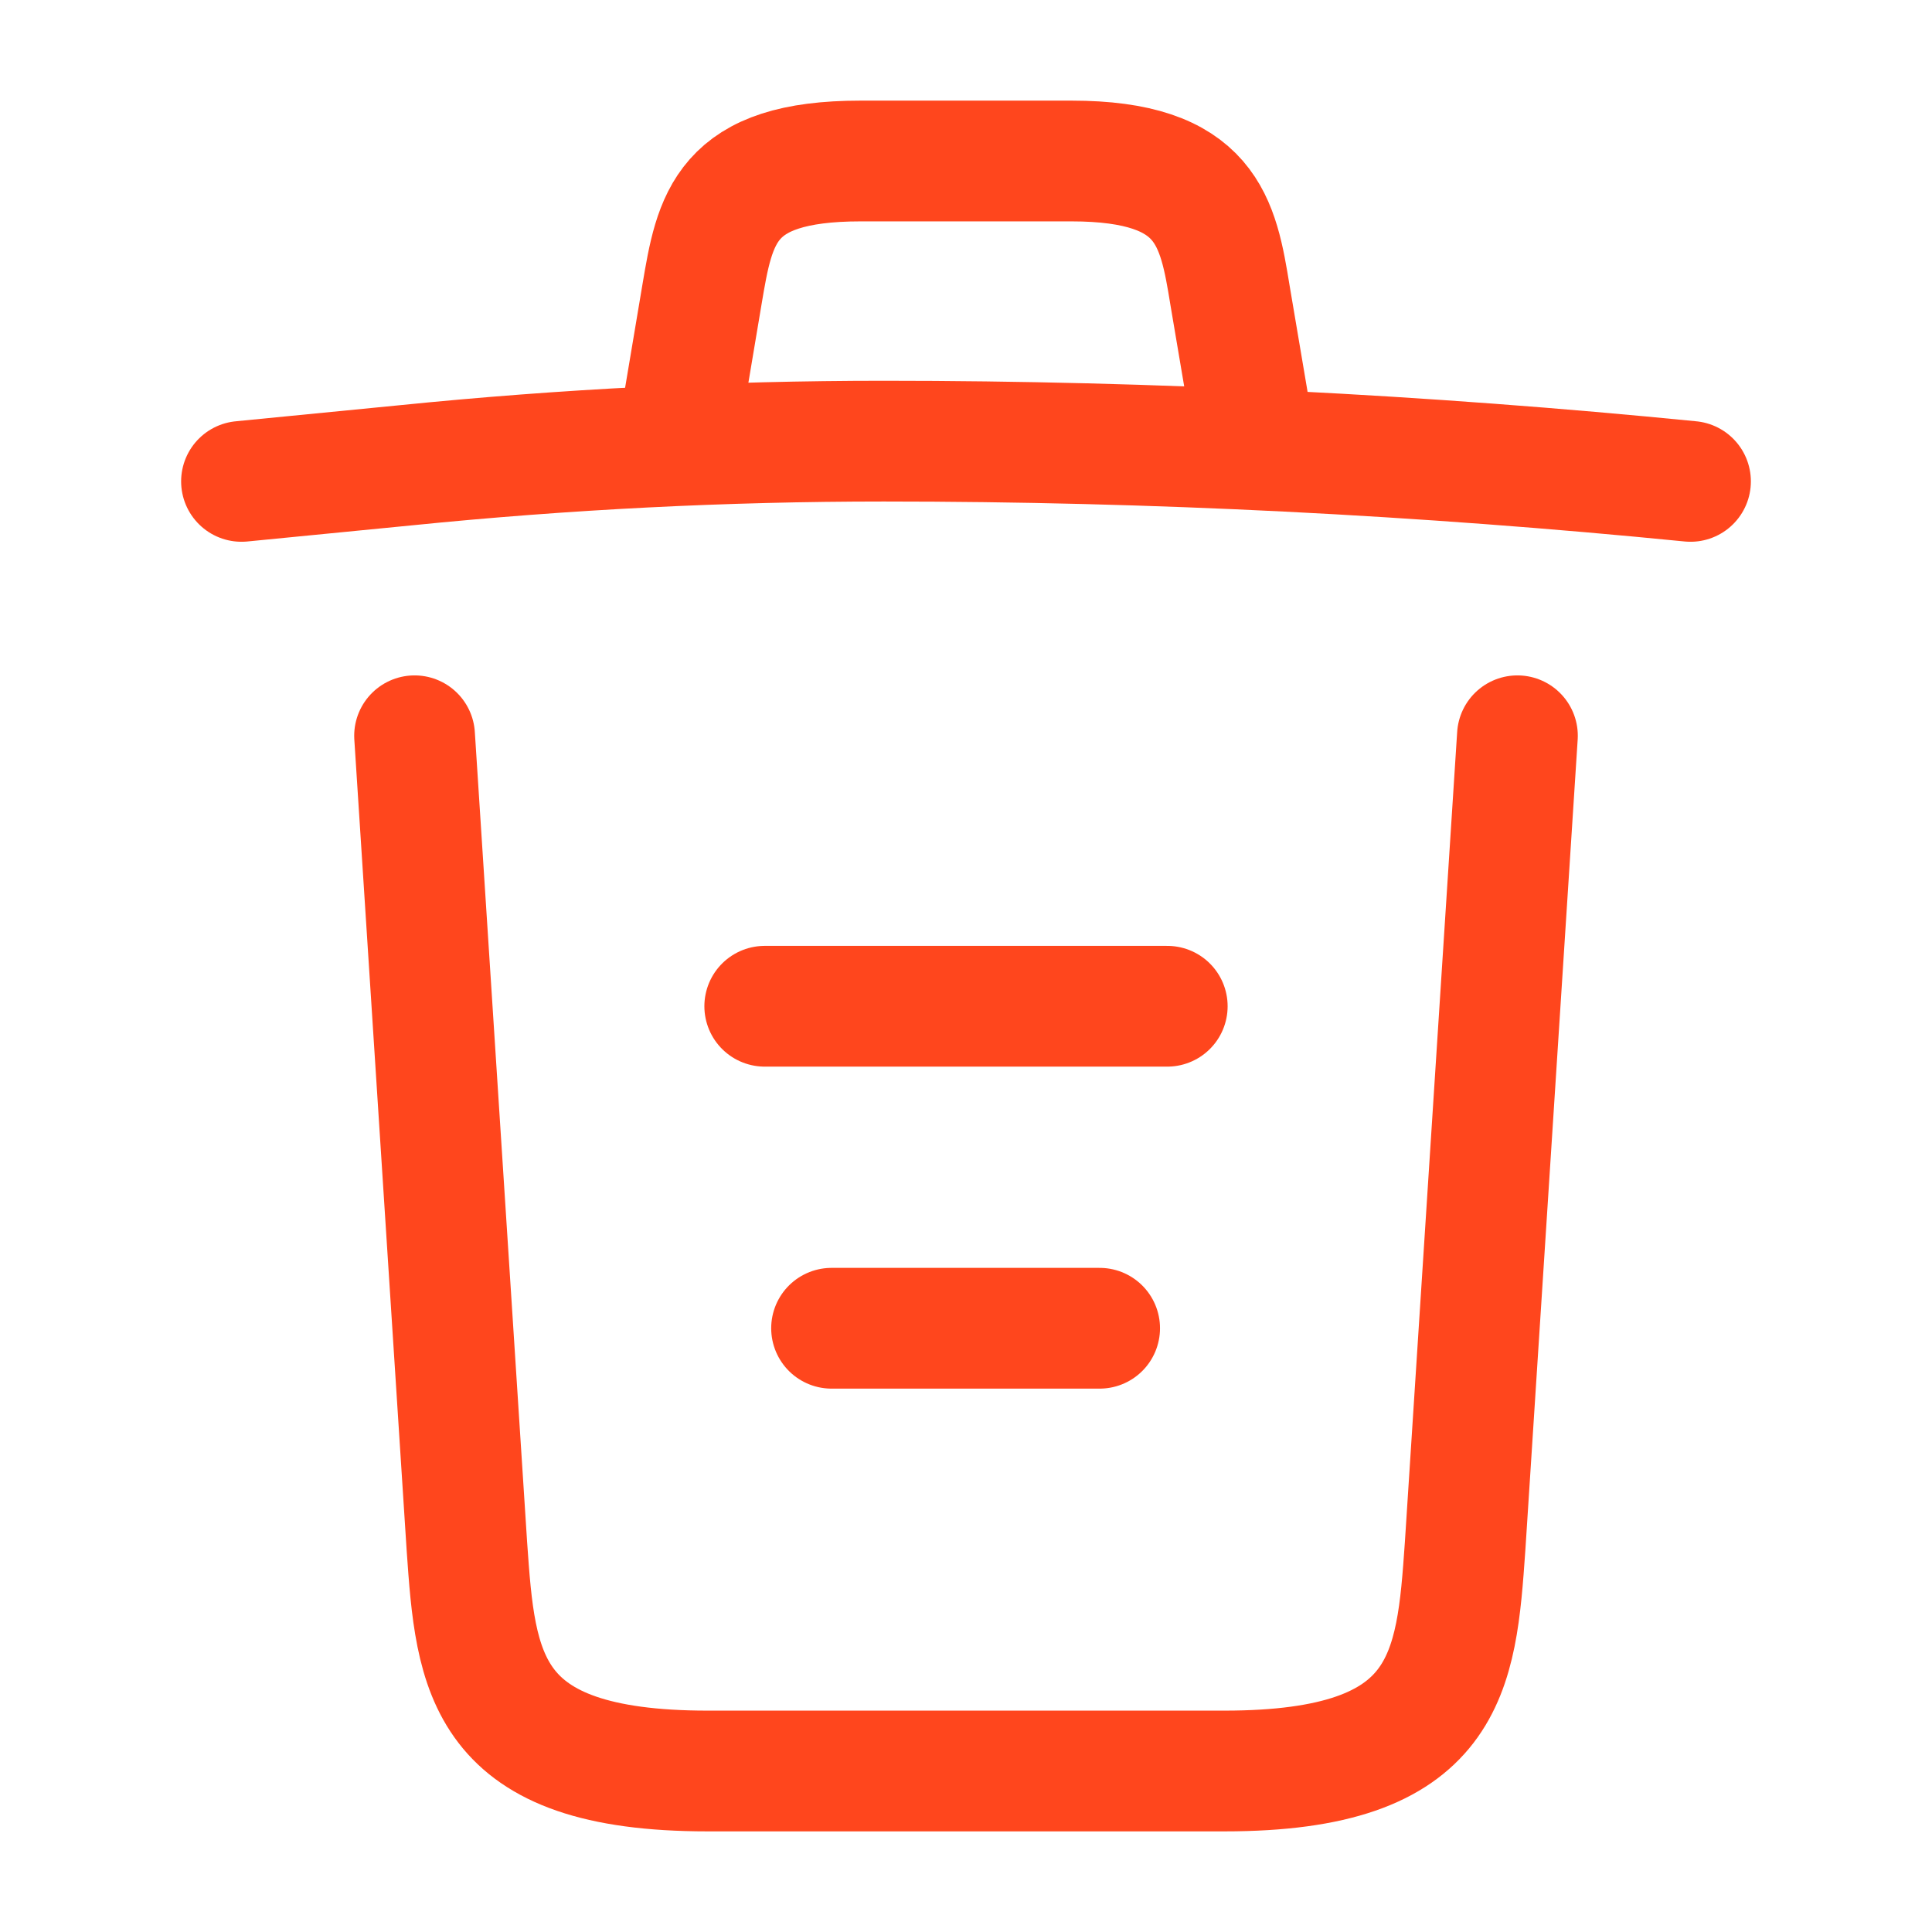 <svg width="24" height="24" viewBox="0 0 24 24" fill="none" xmlns="http://www.w3.org/2000/svg">
<path d="M21 5.98C17.67 5.65 14.32 5.48 10.98 5.48C9 5.48 7.02 5.58 5.04 5.78L3 5.98" stroke="#FF461D" stroke-width="1.5" stroke-linecap="round" stroke-linejoin="round"/>
<path d="M8.5 4.97L8.72 3.66C8.88 2.71 9 2 10.69 2H13.31C15 2 15.13 2.75 15.28 3.67L15.5 4.97" stroke="#FF461D" stroke-width="1.5" stroke-linecap="round" stroke-linejoin="round"/>
<path d="M18.85 9.14L18.2 19.21C18.09 20.78 18 22 15.21 22H8.79C6 22 5.91 20.78 5.8 19.21L5.15 9.14" stroke="#FF461D" stroke-width="1.5" stroke-linecap="round" stroke-linejoin="round"/>
<path d="M10.33 16.5H13.66" stroke="#FF461D" stroke-width="1.5" stroke-linecap="round" stroke-linejoin="round"/>
<path d="M9.5 12.5H14.5" stroke="#FF461D" stroke-width="1.5" stroke-linecap="round" stroke-linejoin="round"/>
</svg>
